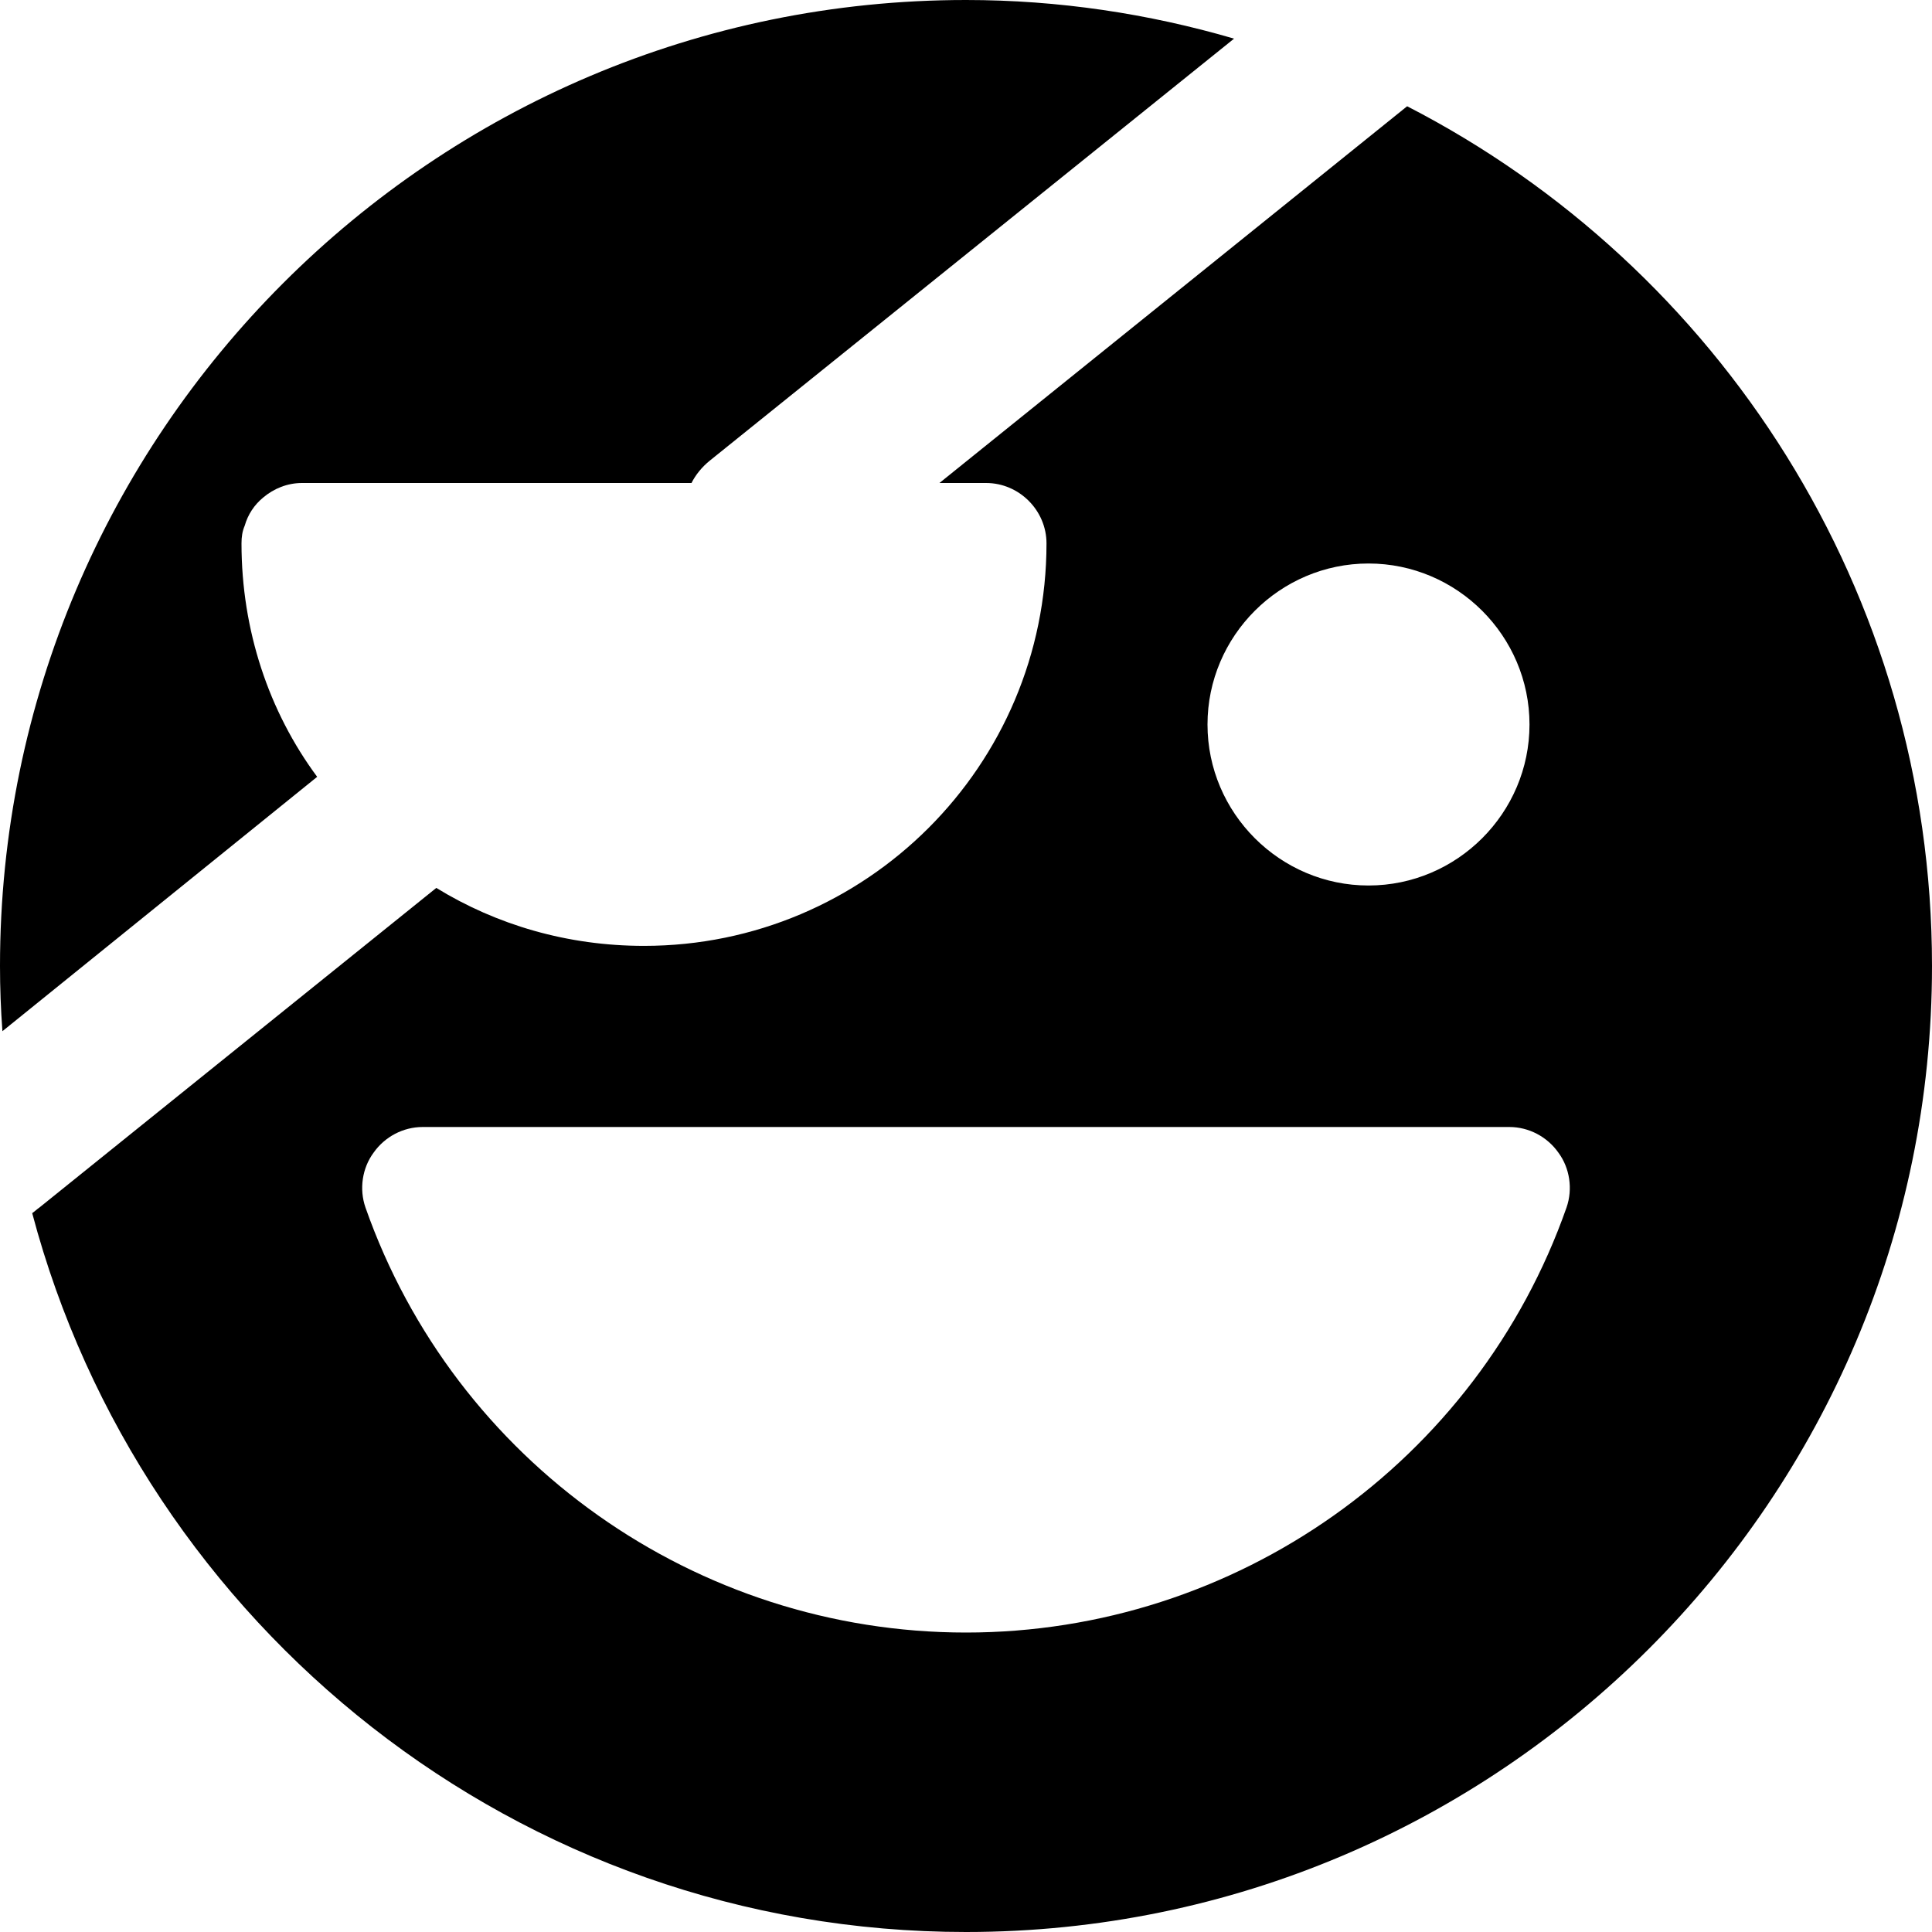 <svg id="bold_v2" enable-background="new 0 0 24 24" height="512" viewBox="0 0 24 24" width="512" xmlns="http://www.w3.org/2000/svg"><path d="m17.48 1.32-5.81 4.68h.58c.41 0 .75.34.75.75 0 2.76-2.24 5-5 5-.95 0-1.83-.26-2.58-.72l-4.93 3.97c-.03.02-.06.05-.09.07 1.36 5.13 6.04 8.93 11.6 8.93 6.62 0 12-5.38 12-12 0-4.65-2.65-8.69-6.52-10.68zm-.48 5.68c1.1 0 2 .9 2 2s-.9 2-2 2-2-.9-2-2 .9-2 2-2zm2.46 8c-1.11 3.16-4.11 5.28-7.46 5.28s-6.35-2.12-7.46-5.28c-.08-.23-.04-.49.1-.68.14-.2.37-.32.61-.32h13.5c.24 0 .47.12.61.32.14.19.18.45.1.68z"/><path d="m3.27 6.18c.13-.11.3-.18.48-.18h4.84c.05-.1.13-.2.23-.28l6.51-5.24c-1.06-.31-2.18-.48-3.33-.48-6.62 0-12 5.38-12 12 0 .27.01.54.03.81l3.91-3.16c-.6-.81-.94-1.82-.94-2.9 0-.08.01-.15.04-.22.04-.14.12-.26.23-.35z"/></svg>